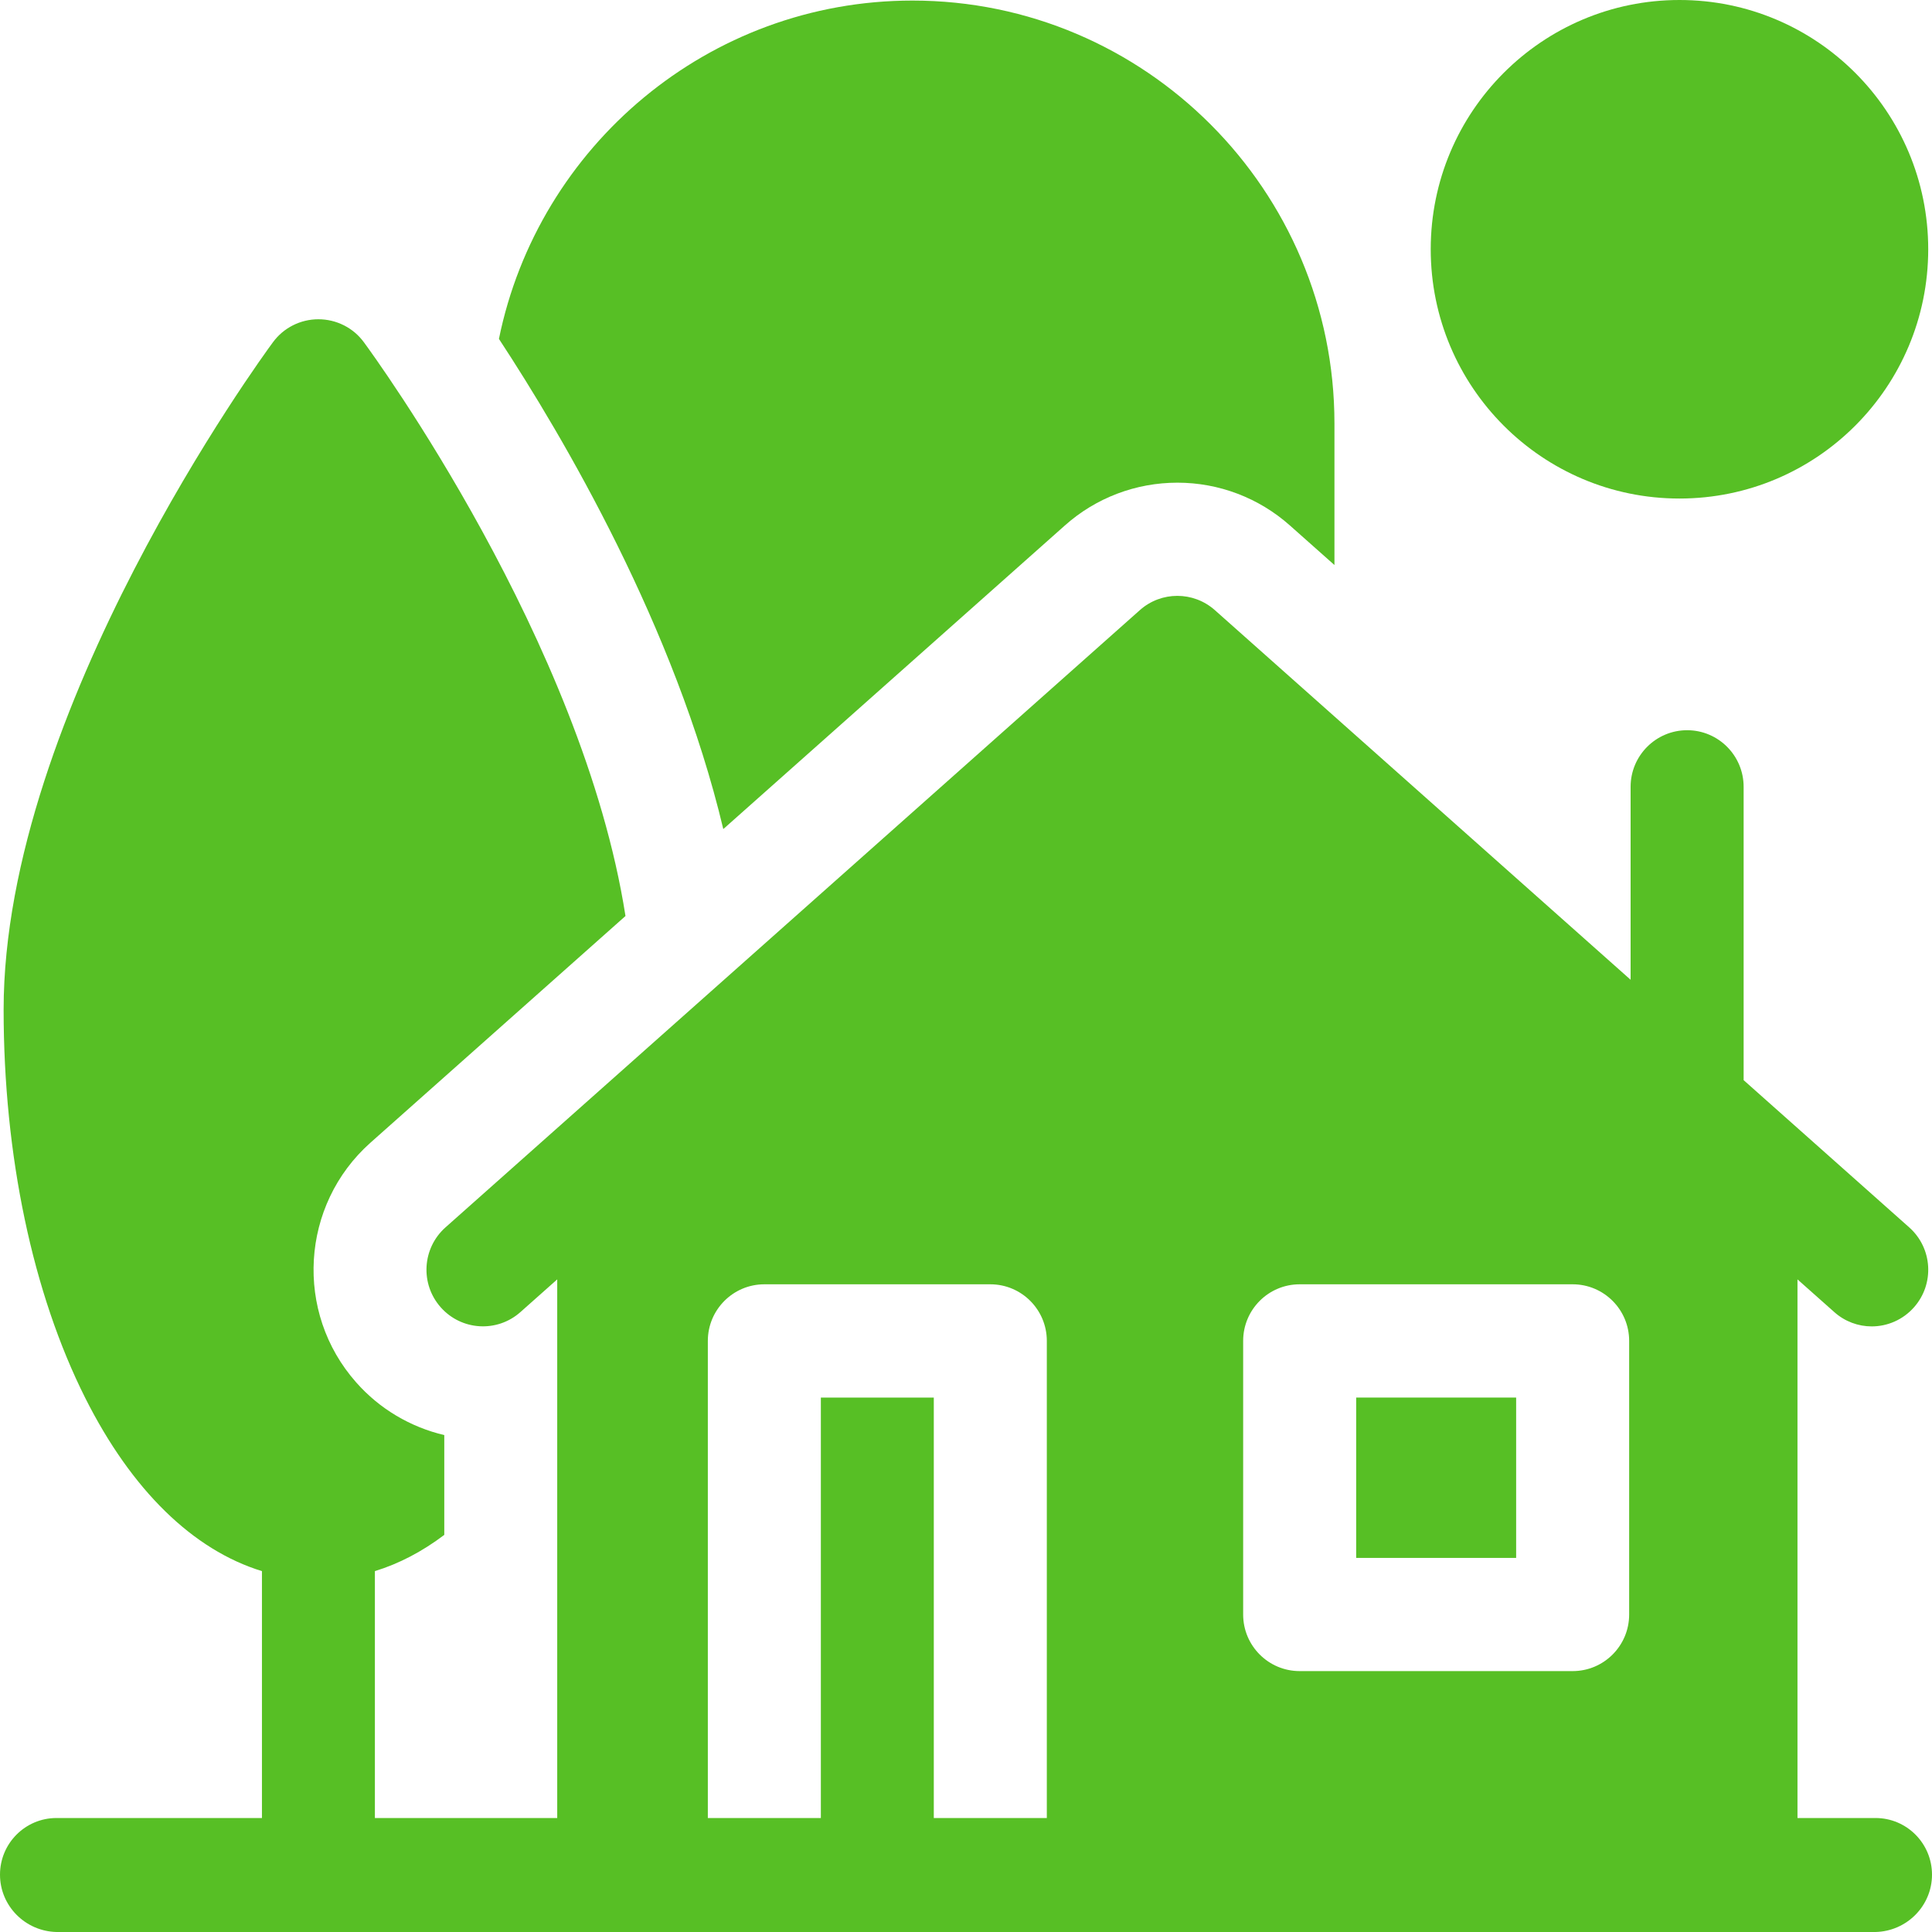 <svg width="24" height="24" viewBox="0 0 24 24" fill="none" xmlns="http://www.w3.org/2000/svg">
<g clip-path="url(#clip0_15_20509)">
<path d="M20.863 6.193C22.57 6.193 23.953 4.807 23.953 3.096C23.953 1.386 22.57 0 20.863 0C19.157 0 17.773 1.386 17.773 3.096C17.773 4.807 19.157 6.193 20.863 6.193Z" fill="#57BF25"/>
<path d="M16.847 17.361H18.834V19.353H16.847V17.361Z" fill="#57BF25"/>
<path d="M13.229 6.527C13.614 6.184 14.11 5.996 14.626 5.996C15.141 5.996 15.637 6.184 16.023 6.527L16.577 7.019V5.26C16.577 2.363 14.225 0.007 11.335 0.007C8.803 0.007 6.685 1.815 6.198 4.21C6.994 5.422 8.389 7.79 8.985 10.299L13.229 6.527Z" fill="#57BF25"/>
<path d="M23.298 22.584H22.329V15.893L22.786 16.299C22.919 16.418 23.086 16.477 23.251 16.477C23.445 16.477 23.638 16.396 23.776 16.24C24.034 15.949 24.007 15.505 23.717 15.247L21.66 13.418V9.774C21.66 9.386 21.346 9.071 20.958 9.071C20.571 9.071 20.256 9.386 20.256 9.774V12.171L15.091 7.579C14.825 7.343 14.425 7.343 14.16 7.579L5.534 15.247C5.244 15.505 5.217 15.949 5.475 16.24C5.732 16.53 6.175 16.557 6.465 16.299L6.922 15.893V22.584H4.657V19.517C4.957 19.425 5.245 19.274 5.519 19.067V17.827C5.099 17.728 4.715 17.502 4.425 17.173C3.654 16.303 3.734 14.967 4.602 14.195L7.77 11.379C7.237 7.971 4.642 4.417 4.52 4.251C4.388 4.071 4.178 3.966 3.955 3.966C3.733 3.966 3.523 4.071 3.391 4.251C3.254 4.436 0.045 8.832 0.045 12.542C0.045 14.354 0.406 16.067 1.06 17.368C1.637 18.515 2.4 19.255 3.254 19.517V22.584H0.702C0.314 22.584 0 22.899 0 23.288C0 23.676 0.314 23.991 0.702 24H22.329H23.298C23.686 23.991 24 23.676 24 23.288C24 22.899 23.686 22.584 23.298 22.584ZM15.443 16.657C15.443 16.269 15.757 15.954 16.145 15.954H19.536C19.924 15.954 20.238 16.269 20.238 16.657V20.056C20.238 20.444 19.924 20.759 19.536 20.759H16.145C15.757 20.759 15.443 20.444 15.443 20.056V16.657ZM11.6 22.584V17.361H10.197V22.584H8.793V16.657C8.793 16.269 9.108 15.954 9.495 15.954H12.302C12.69 15.954 13.004 16.269 13.004 16.657V22.584H11.6Z" fill="#57BF25"/>
</g>
<defs>
<clipPath id="clip0_15_20509">
<rect width="24" height="24" fill="white"/>
</clipPath>
</defs>
</svg>
